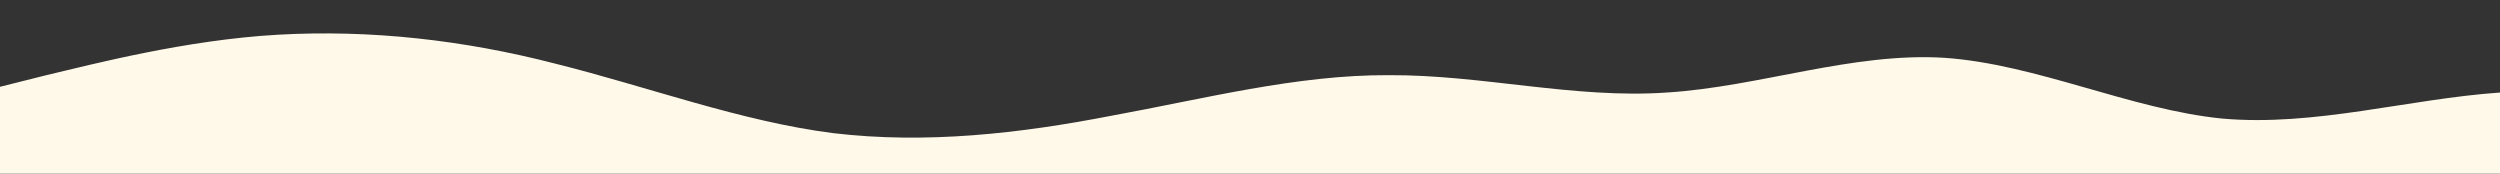 <?xml version="1.0" standalone="no"?>
<svg xmlns:xlink="http://www.w3.org/1999/xlink" id="wave" style="transform:rotate(180deg); transition: 0.3s" viewBox="0 0 1440 100" version="1.1" xmlns="http://www.w3.org/2000/svg"><rect x="0" y="0" width="1440" height="100" fill="#333333" stroke="none"/><defs><linearGradient id="sw-gradient-0" x1="0" x2="0" y1="1" y2="0"><stop stop-color="rgba(255, 249, 234, 1)" offset="0%"/><stop stop-color="rgba(255, 249, 234, 1)" offset="100%"/></linearGradient></defs><path style="transform:translate(0, 0px); opacity:1" fill="url(#sw-gradient-0)" d="M0,50L26.7,43.3C53.3,37,107,23,160,20C213.3,17,267,23,320,36.7C373.3,50,427,70,480,76.7C533.3,83,587,77,640,66.7C693.3,57,747,43,800,43.3C853.3,43,907,57,960,53.3C1013.3,50,1067,30,1120,33.3C1173.3,37,1227,63,1280,68.3C1333.3,73,1387,57,1440,53.3C1493.3,50,1547,60,1600,68.3C1653.3,77,1707,83,1760,71.7C1813.3,60,1867,30,1920,26.7C1973.3,23,2027,47,2080,46.7C2133.3,47,2187,23,2240,18.3C2293.3,13,2347,27,2400,26.7C2453.3,27,2507,13,2560,8.3C2613.3,3,2667,7,2720,10C2773.3,13,2827,17,2880,18.3C2933.3,20,2987,20,3040,28.3C3093.3,37,3147,53,3200,56.7C3253.3,60,3307,50,3360,41.7C3413.3,33,3467,27,3520,33.3C3573.3,40,3627,60,3680,68.3C3733.3,77,3787,73,3813,71.7L3840,70L3840,100L3813.3,100C3786.7,100,3733,100,3680,100C3626.7,100,3573,100,3520,100C3466.7,100,3413,100,3360,100C3306.7,100,3253,100,3200,100C3146.7,100,3093,100,3040,100C2986.7,100,2933,100,2880,100C2826.7,100,2773,100,2720,100C2666.7,100,2613,100,2560,100C2506.7,100,2453,100,2400,100C2346.7,100,2293,100,2240,100C2186.7,100,2133,100,2080,100C2026.7,100,1973,100,1920,100C1866.7,100,1813,100,1760,100C1706.7,100,1653,100,1600,100C1546.7,100,1493,100,1440,100C1386.7,100,1333,100,1280,100C1226.7,100,1173,100,1120,100C1066.7,100,1013,100,960,100C906.7,100,853,100,800,100C746.7,100,693,100,640,100C586.7,100,533,100,480,100C426.7,100,373,100,320,100C266.7,100,213,100,160,100C106.7,100,53,100,27,100L0,100Z"/></svg>